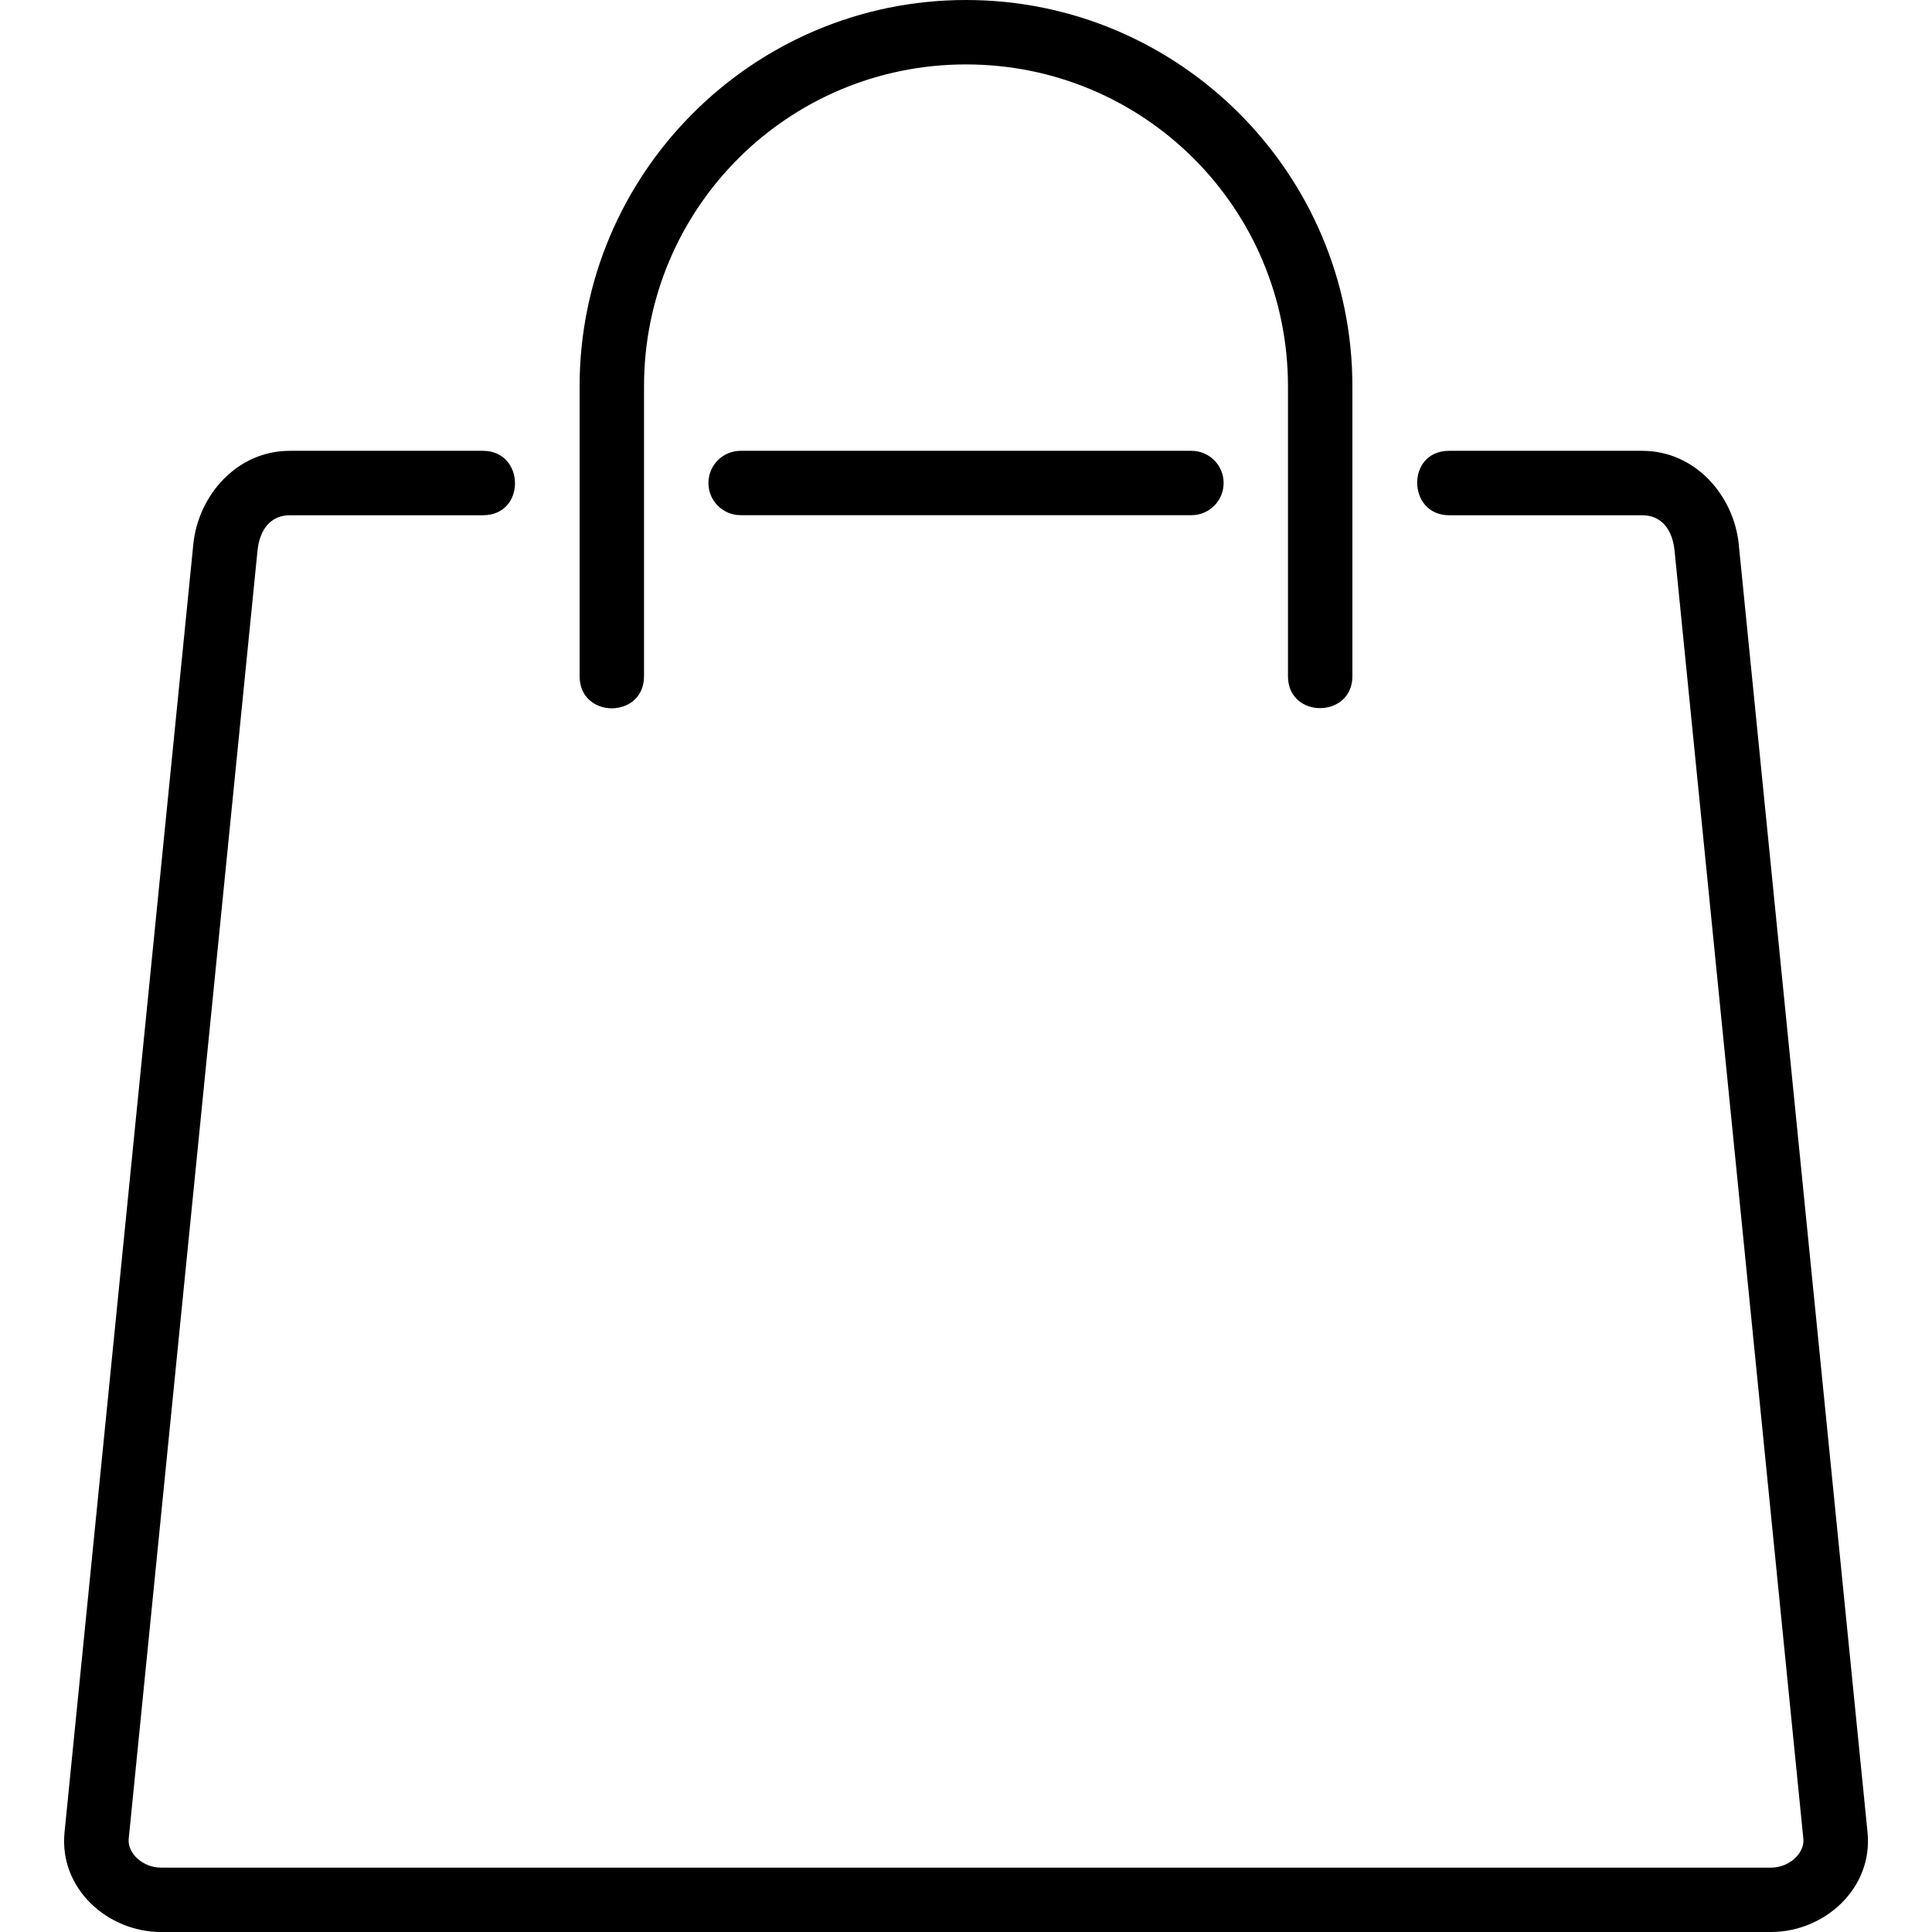 <!-- Generated by IcoMoon.io -->
<svg version="1.1" xmlns="http://www.w3.org/2000/svg" width="32" height="32" viewBox="0 0 32 32">
<title>mbri-shopping-bag</title>
<path d="M12.267 7.467h7.467c0.295 0 0.533 0.238 0.533 0.533s-0.238 0.533-0.533 0.533h-7.467c-0.295 0-0.533-0.238-0.533-0.533s0.238-0.533 0.533-0.533zM4.8 7.467c-0.879 0-1.517 0.74-1.598 1.547l-2.133 21.333c-0.094 0.939 0.719 1.653 1.598 1.653h26.667c0.879 0 1.692-0.717 1.598-1.653l-2.133-21.333c-0.081-0.805-0.719-1.547-1.598-1.547h-3.2c-0.715 0-0.693 1.067 0 1.067h3.2c0.303 0 0.498 0.218 0.535 0.587l2.133 21.333c0.025 0.24-0.233 0.48-0.535 0.48h-26.667c-0.303 0-0.56-0.24-0.535-0.48l2.133-21.333c0.037-0.369 0.233-0.587 0.535-0.587h3.2c0.715 0 0.698-1.067 0-1.067zM16 0c-3.529 0-6.4 2.871-6.4 6.4v4.8c0 0.709 1.067 0.709 1.067 0v-4.8c0-2.951 2.382-5.333 5.333-5.333s5.333 2.382 5.333 5.333v4.8c0 0.709 1.067 0.701 1.067 0v-4.8c0-3.529-2.871-6.4-6.4-6.4z"></path>
</svg>
